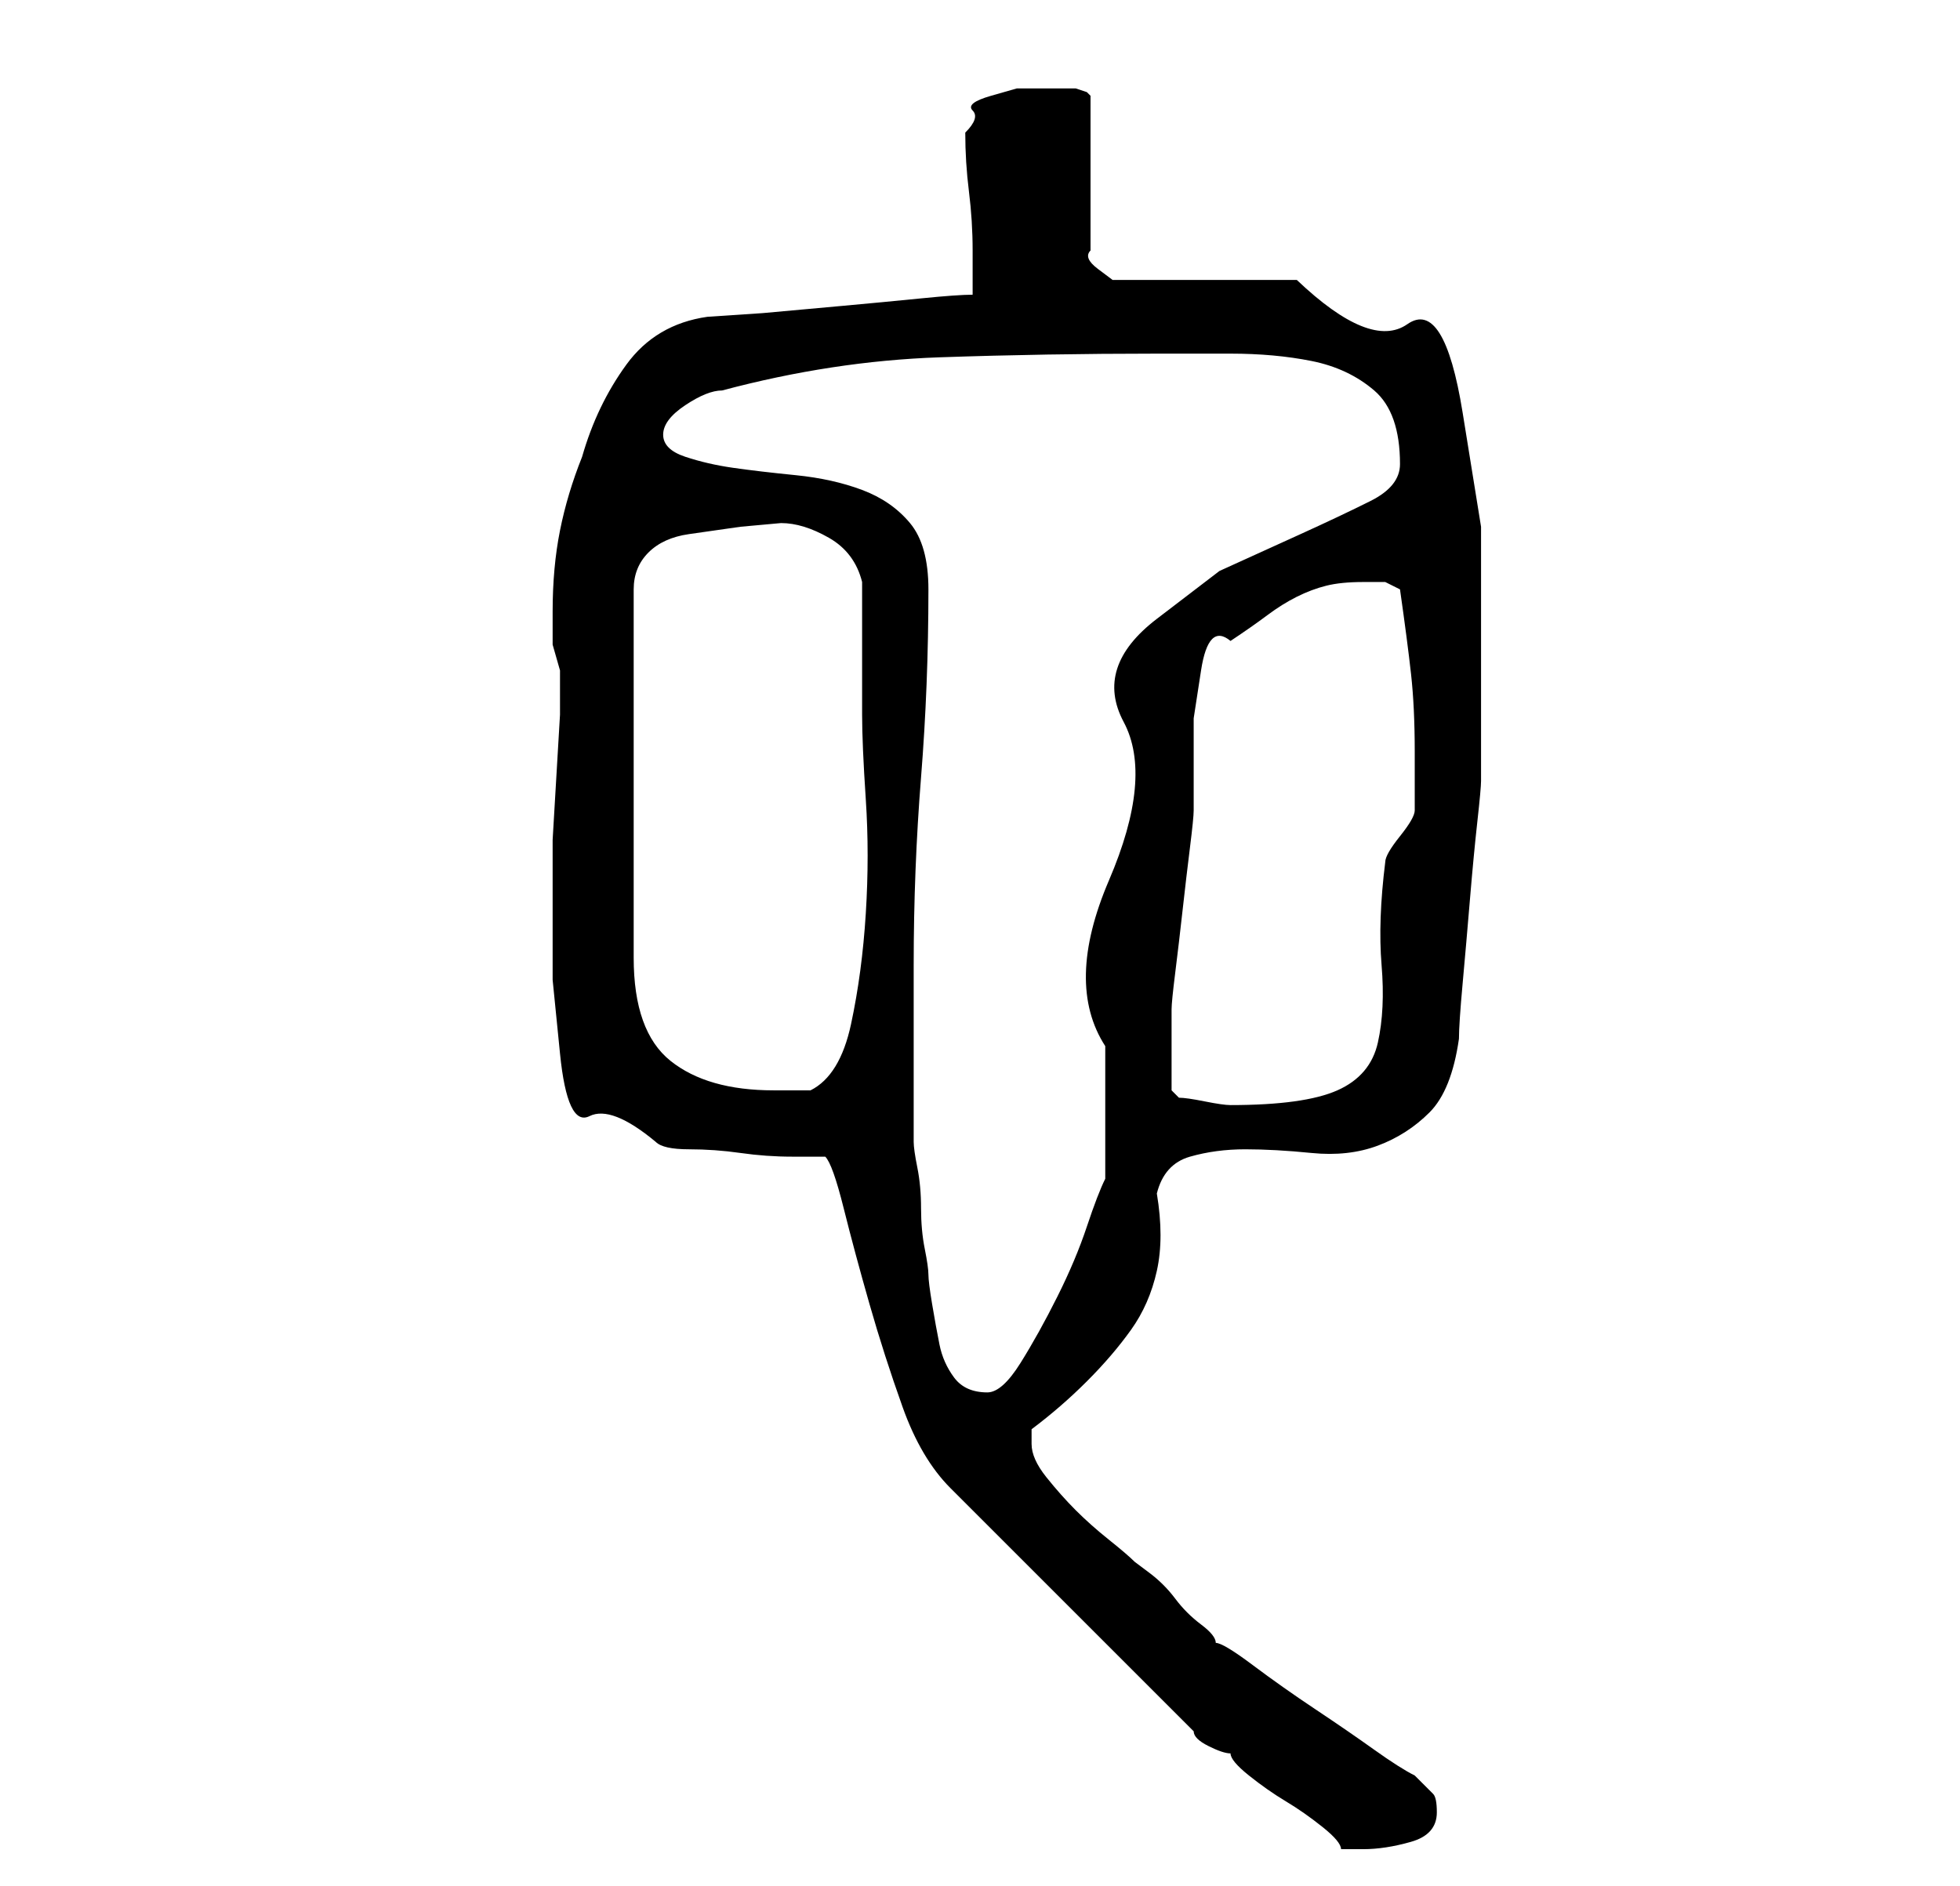 <?xml version="1.0" standalone="no"?>
<!DOCTYPE svg PUBLIC "-//W3C//DTD SVG 1.1//EN" "http://www.w3.org/Graphics/SVG/1.1/DTD/svg11.dtd" >
<svg xmlns="http://www.w3.org/2000/svg" xmlns:xlink="http://www.w3.org/1999/xlink" version="1.1" viewBox="-10 0 266 256">
   <path fill="currentColor"
d="M152 235q0 1 2 2t3 1q0 1 2.5 3t5 3.5t5 3.5t2.5 3h2h1q3 0 6.5 -1t3.5 -4q0 -2 -0.5 -2.5l-2.5 -2.5q-2 -1 -5.5 -3.5t-8 -5.5t-8.5 -6t-5 -3q0 -1 -2 -2.5t-3.5 -3.5t-3.5 -3.5l-2 -1.5q-1 -1 -3.5 -3t-4.5 -4t-4 -4.5t-2 -4.5v-2q4 -3 7.5 -6.5t6 -7t3.5 -8t0 -10.5
q1 -4 4.5 -5t7.5 -1t9 0.5t9 -1t7 -4.5t4 -10q0 -2 0.5 -7.5t1 -11.5t1 -10.5t0.5 -5.5v-3v-5v-6v-5v-15.5t-2.5 -15.5t-7.5 -12t-15 -6h-5h-8h-7h-5t-2 -1.5t-1 -2.5v-21l-0.5 -0.5t-1.5 -0.5h-4h-4t-3.5 1t-2.5 2t-1 3q0 4 0.5 8t0.5 8v6q-2 0 -7 0.5t-10.5 1l-11 1
t-7.5 0.5q-7 1 -11 6.5t-6 12.5q-2 5 -3 10t-1 11v4.5t1 3.5v6t-0.5 8.5t-0.5 8.5v6v4v9t1 10t4 8.5t9 3.5q1 1 4.5 1t7 0.5t7 0.5h4.5q1 1 2.5 7t3.5 13t4.5 14t6.5 11zM114 131q0 -13 1 -25.5t1 -25.5q0 -6 -2.5 -9t-6.5 -4.5t-9 -2t-8.5 -1t-6.5 -1.5t-3 -3t3 -4t5 -2
q15 -4 29.5 -4.5t29.5 -0.5h10q6 0 11 1t8.5 4t3.5 10q0 3 -4 5t-9.5 4.5l-11 5t-8.5 6.5t-4.5 14t-2 21.5t-0.5 22.5v18q-1 2 -2.5 6.5t-4 9.5t-5 9t-4.5 4q-3 0 -4.5 -2t-2 -4.5t-1 -5.5t-0.5 -4t-0.5 -3.5t-0.5 -5.5t-0.5 -5.5t-0.5 -3.5v-24zM149 143v-6q0 -1 0.5 -5
t1 -8.5t1 -8.5t0.5 -5v-5.5v-7t1 -6.5t4 -4q3 -2 5 -3.5t4 -2.5t4 -1.5t5 -0.5h3t2 1q1 7 1.5 11.5t0.5 10.5v5v3q0 1 -2 3.5t-2 3.5q-1 8 -0.5 14t-0.5 10.5t-5.5 6.5t-14.5 2q-1 0 -3.5 -0.5t-3.5 -0.5l-1 -1v-5zM96 71q3 0 6.5 2t4.5 6v18q0 4 0.5 11.5t0 15.5t-2 15
t-5.5 9h-5q-9 0 -14 -4t-5 -14v-50q0 -3 2 -5t5.5 -2.5l7 -1t5.5 -0.5z" />
</svg>
